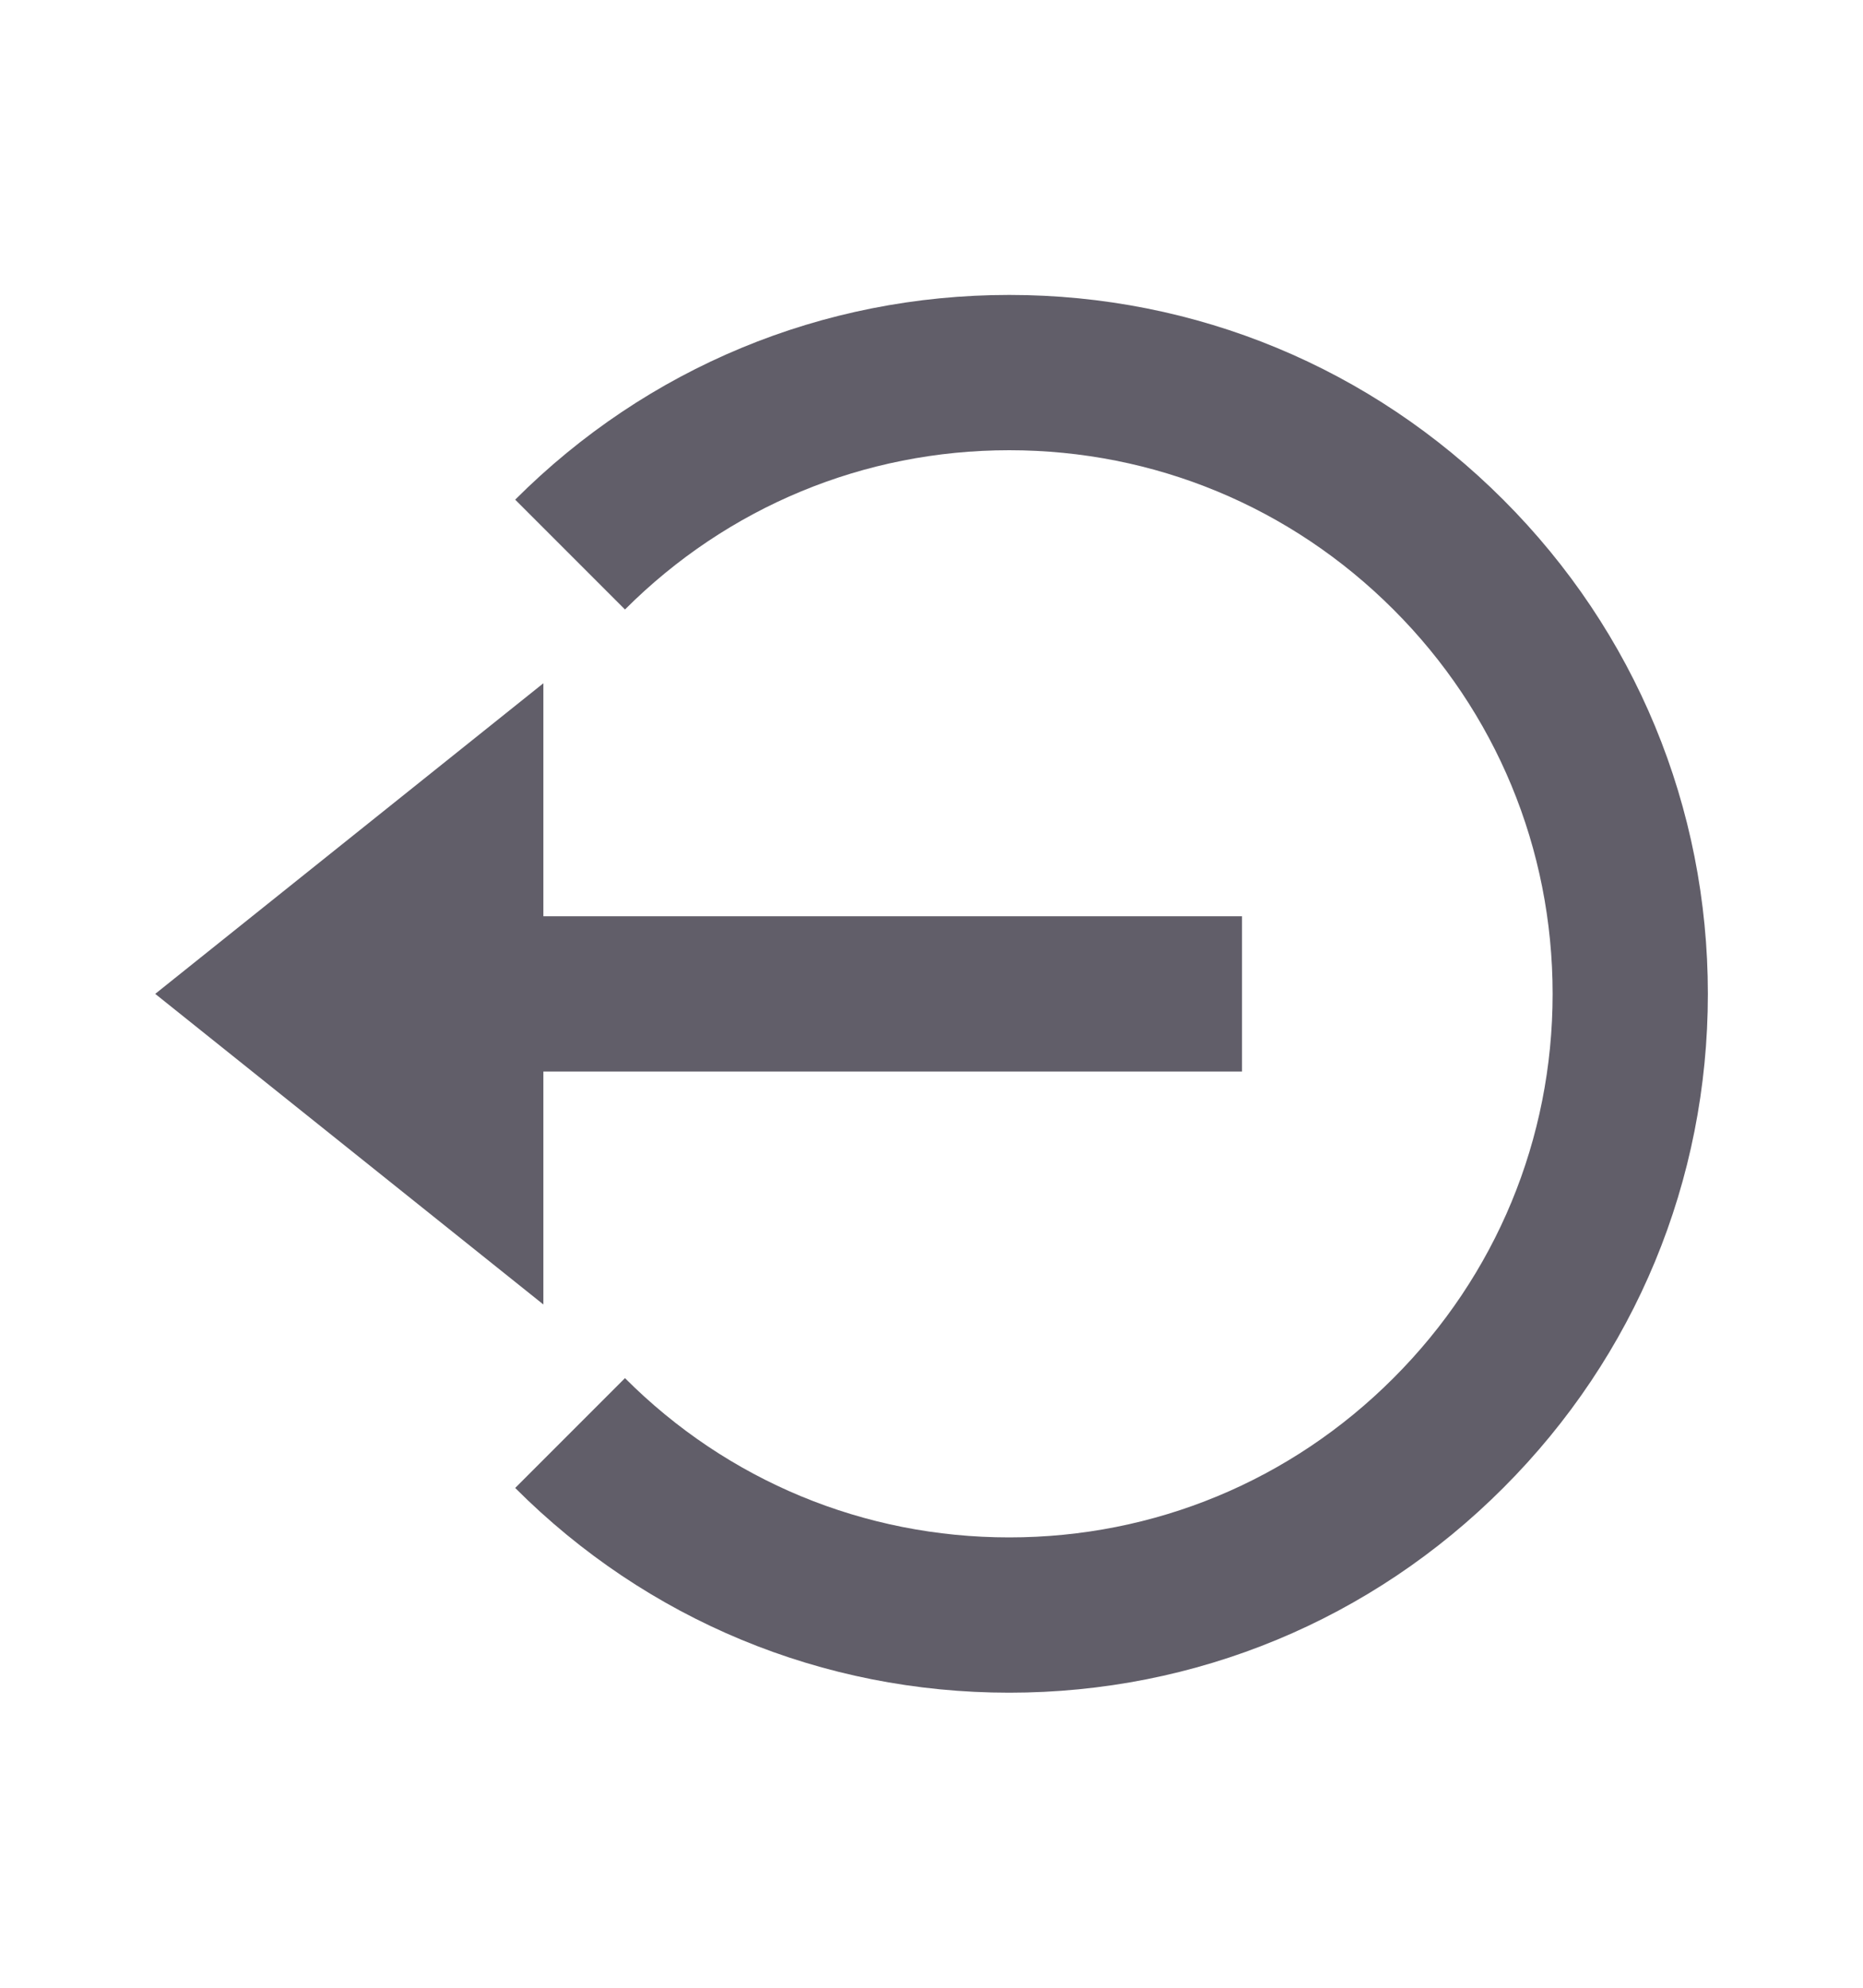 <svg width="15" height="16" viewBox="0 0 15 16" fill="none" xmlns="http://www.w3.org/2000/svg">
<path d="M4.375 8.25H4V8.625V9.72L1.85 8L4 6.28V7.375V7.75H4.375H9.625V8.25H4.375Z" fill="#615E69" stroke="#615E69" stroke-width="0.75"/>
<path d="M8.126 2.374C6.622 2.374 5.21 2.96 4.148 4.022L5.032 4.906C5.858 4.08 6.957 3.624 8.126 3.624C9.294 3.624 10.393 4.08 11.219 4.906C12.046 5.732 12.501 6.831 12.501 8C12.501 9.168 12.046 10.267 11.219 11.093C10.393 11.92 9.294 12.375 8.126 12.375C6.957 12.375 5.858 11.92 5.032 11.093L4.148 11.977C5.21 13.04 6.622 13.625 8.126 13.625C9.629 13.625 11.041 13.04 12.103 11.977C13.166 10.915 13.751 9.503 13.751 8C13.751 6.497 13.166 5.084 12.103 4.022C11.041 2.96 9.629 2.374 8.126 2.374Z" fill="#615E69"/>
</svg>

